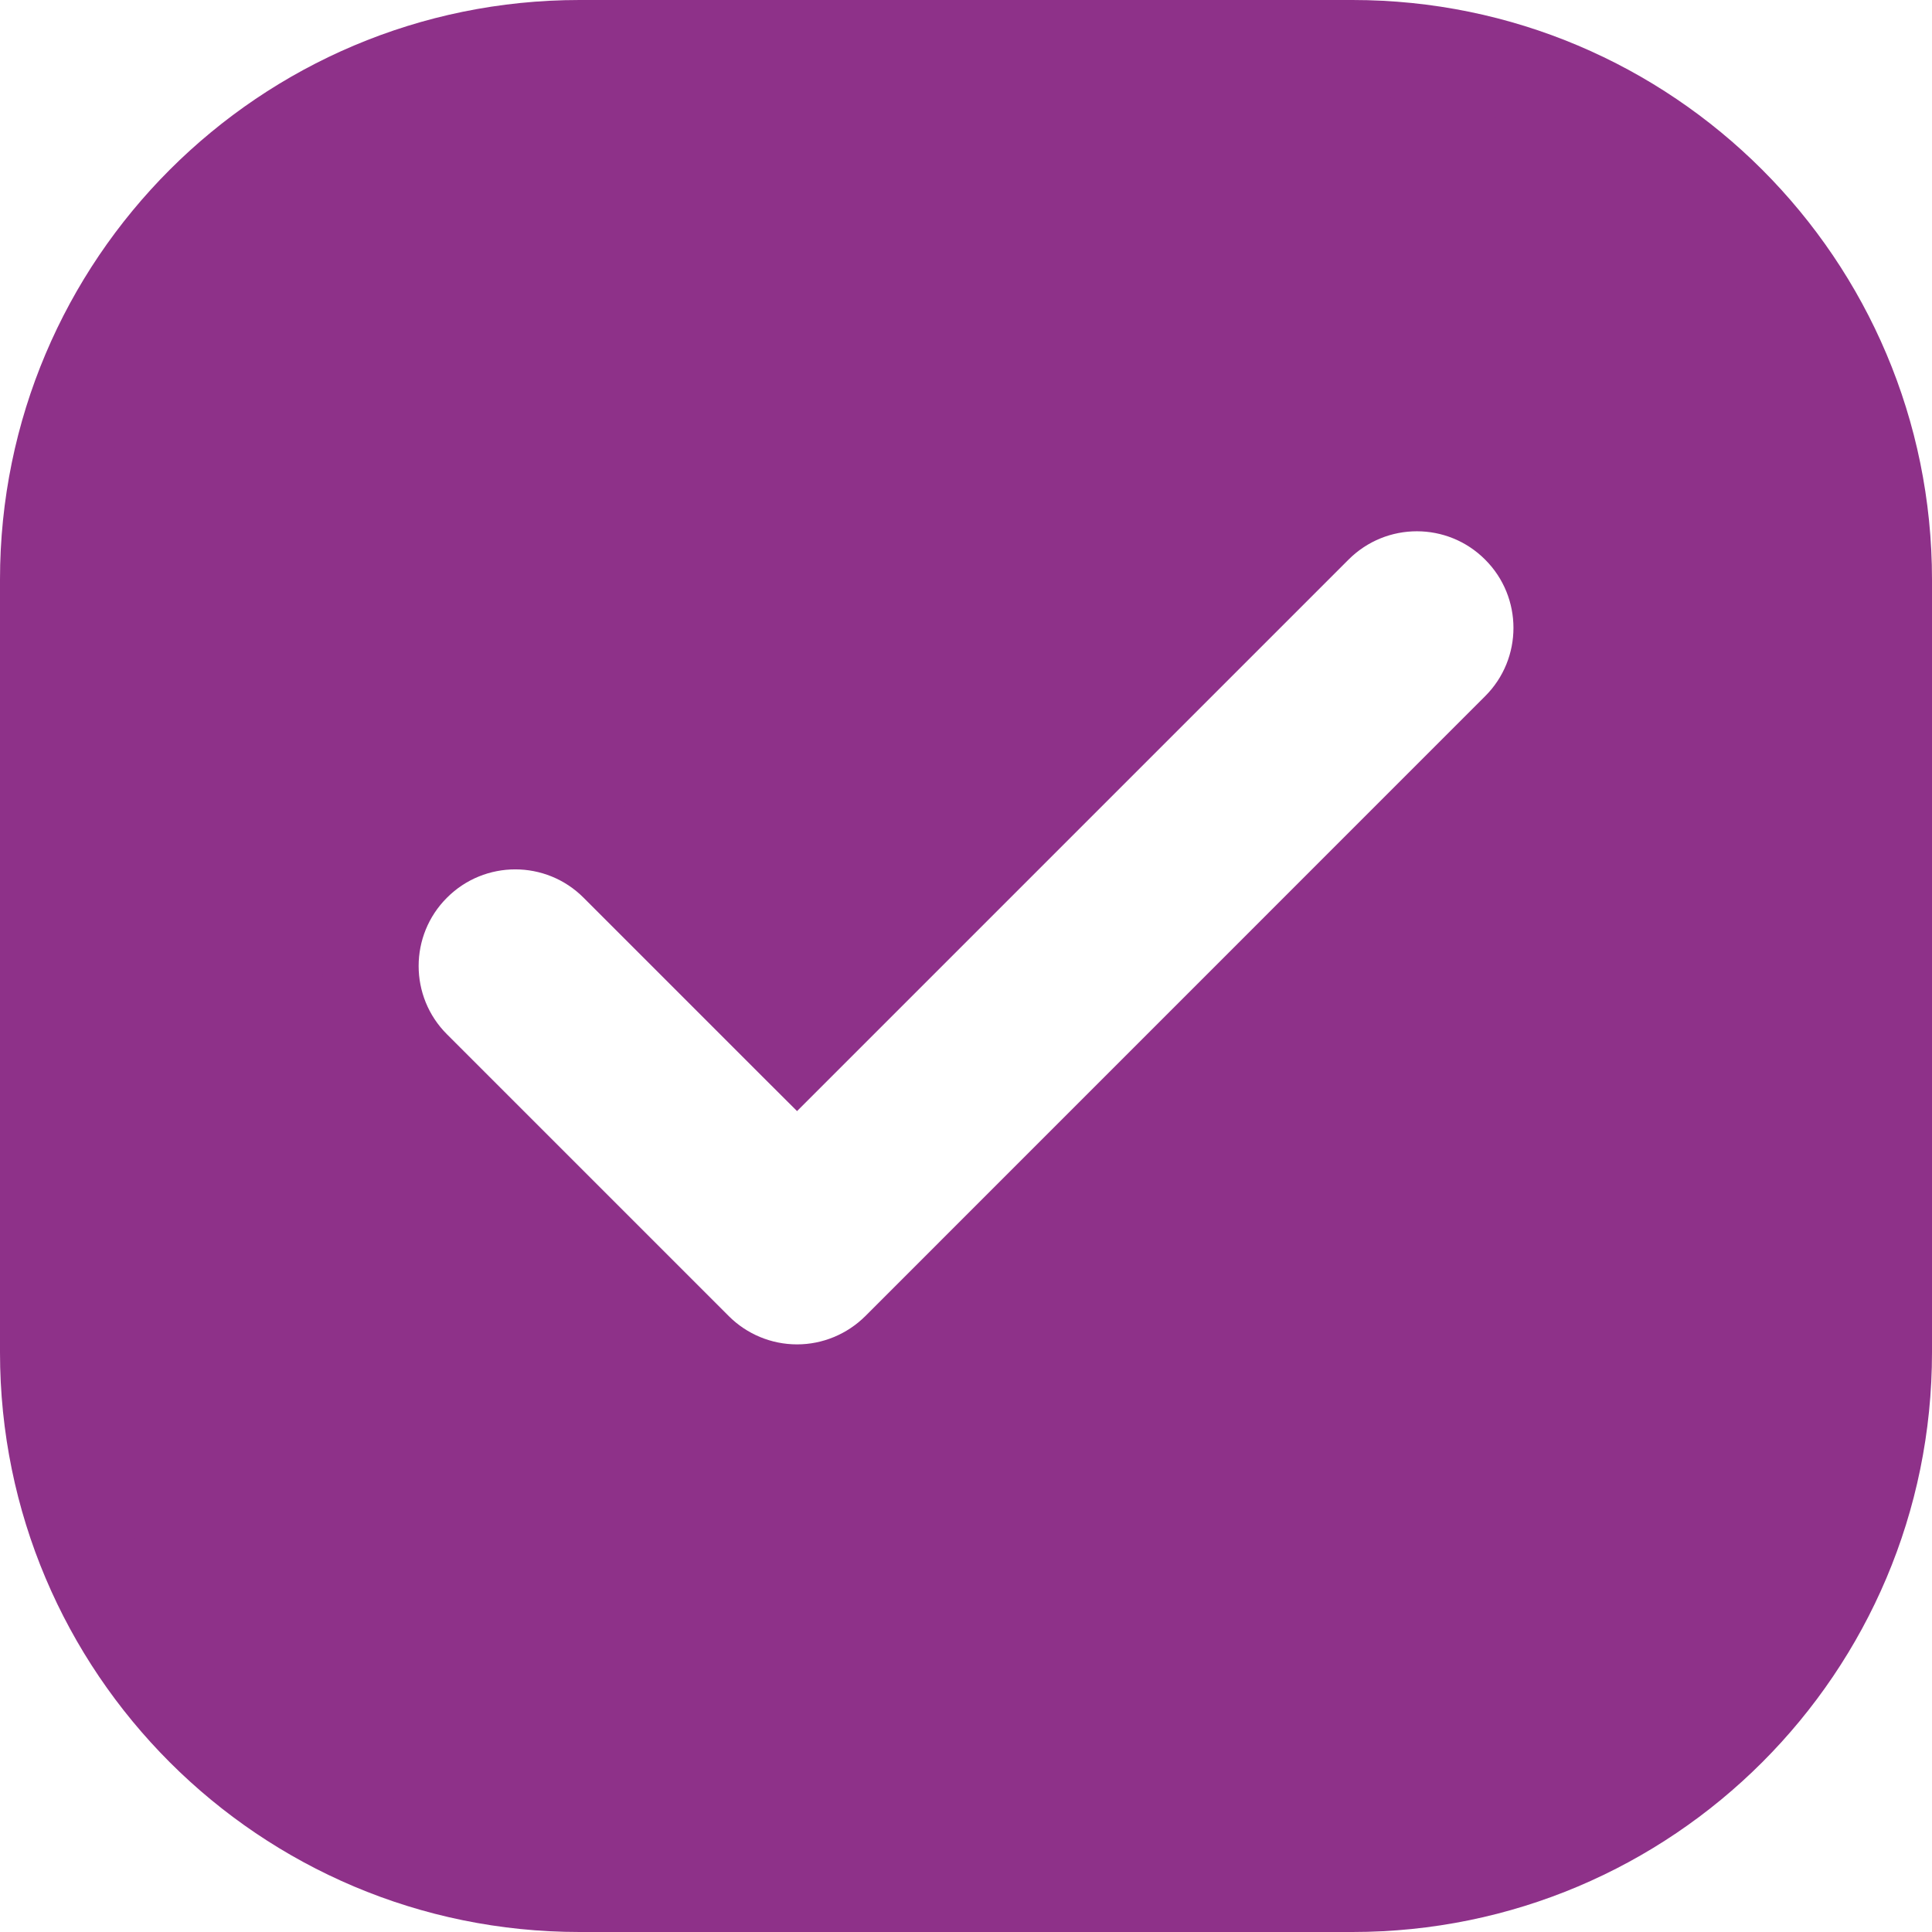 <svg width="20" height="20" viewBox="0 0 20 20" fill="none" xmlns="http://www.w3.org/2000/svg">
<g clip-path="url(#clip0_3651_529826)">
<path fill-rule="evenodd" clip-rule="evenodd" d="M6 0.5H14C17.038 0.5 19.5 2.962 19.5 6V14C19.5 17.038 17.038 19.5 14 19.5H6C2.962 19.5 0.5 17.038 0.5 14V6C0.5 2.962 2.962 0.5 6 0.5ZM15.728 7.561C16.314 6.975 16.314 6.025 15.728 5.439C15.142 4.854 14.192 4.854 13.607 5.439L8.251 10.795L6.395 8.939C5.809 8.354 4.859 8.354 4.273 8.939C3.688 9.525 3.688 10.475 4.273 11.061L7.19 13.977C7.471 14.259 7.853 14.417 8.251 14.417C8.648 14.417 9.03 14.259 9.311 13.977L15.728 7.561Z" fill="#8E3189"/>
<path d="M15.728 5.439L16.081 5.086L16.081 5.086L15.728 5.439ZM15.728 7.561L16.081 7.914L16.081 7.914L15.728 7.561ZM13.607 5.439L13.253 5.086L13.253 5.086L13.607 5.439ZM8.251 10.795L7.897 11.149L8.251 11.502L8.604 11.149L8.251 10.795ZM6.395 8.939L6.041 9.293L6.041 9.293L6.395 8.939ZM4.273 8.939L4.627 9.293L4.627 9.293L4.273 8.939ZM4.273 11.061L4.627 10.707L4.627 10.707L4.273 11.061ZM7.19 13.977L6.836 14.331L6.836 14.331L7.19 13.977ZM9.311 13.977L8.958 13.624L8.958 13.624L9.311 13.977ZM14 0H6V1H14V0ZM20 6C20 2.686 17.314 0 14 0V1C16.761 1 19 3.239 19 6H20ZM20 14V6H19V14H20ZM14 20C17.314 20 20 17.314 20 14H19C19 16.761 16.761 19 14 19V20ZM6 20H14V19H6V20ZM0 14C0 17.314 2.686 20 6 20V19C3.239 19 1 16.761 1 14H0ZM0 6V14H1V6H0ZM6 0C2.686 0 0 2.686 0 6H1C1 3.239 3.239 1 6 1V0ZM15.374 5.793C15.765 6.183 15.765 6.817 15.374 7.207L16.081 7.914C16.863 7.133 16.863 5.867 16.081 5.086L15.374 5.793ZM13.96 5.793C14.351 5.402 14.984 5.402 15.374 5.793L16.081 5.086C15.3 4.305 14.034 4.305 13.253 5.086L13.96 5.793ZM8.604 11.149L13.96 5.793L13.253 5.086L7.897 10.442L8.604 11.149ZM6.041 9.293L7.897 11.149L8.604 10.442L6.748 8.586L6.041 9.293ZM4.627 9.293C5.017 8.902 5.651 8.902 6.041 9.293L6.748 8.586C5.967 7.805 4.701 7.805 3.92 8.586L4.627 9.293ZM4.627 10.707C4.236 10.317 4.236 9.683 4.627 9.293L3.92 8.586C3.139 9.367 3.139 10.633 3.92 11.414L4.627 10.707ZM7.544 13.624L4.627 10.707L3.92 11.414L6.836 14.331L7.544 13.624ZM8.251 13.917C7.985 13.917 7.731 13.811 7.544 13.624L6.836 14.331C7.211 14.706 7.72 14.917 8.251 14.917V13.917ZM8.958 13.624C8.77 13.811 8.516 13.917 8.251 13.917V14.917C8.781 14.917 9.29 14.706 9.665 14.331L8.958 13.624ZM15.374 7.207L8.958 13.624L9.665 14.331L16.081 7.914L15.374 7.207Z" fill="#8E3189"/>
</g>
<defs>
<clipPath id="clip0_3651_529826">
<rect width="20" height="20" fill="white"/>
</clipPath>
</defs>
</svg>
